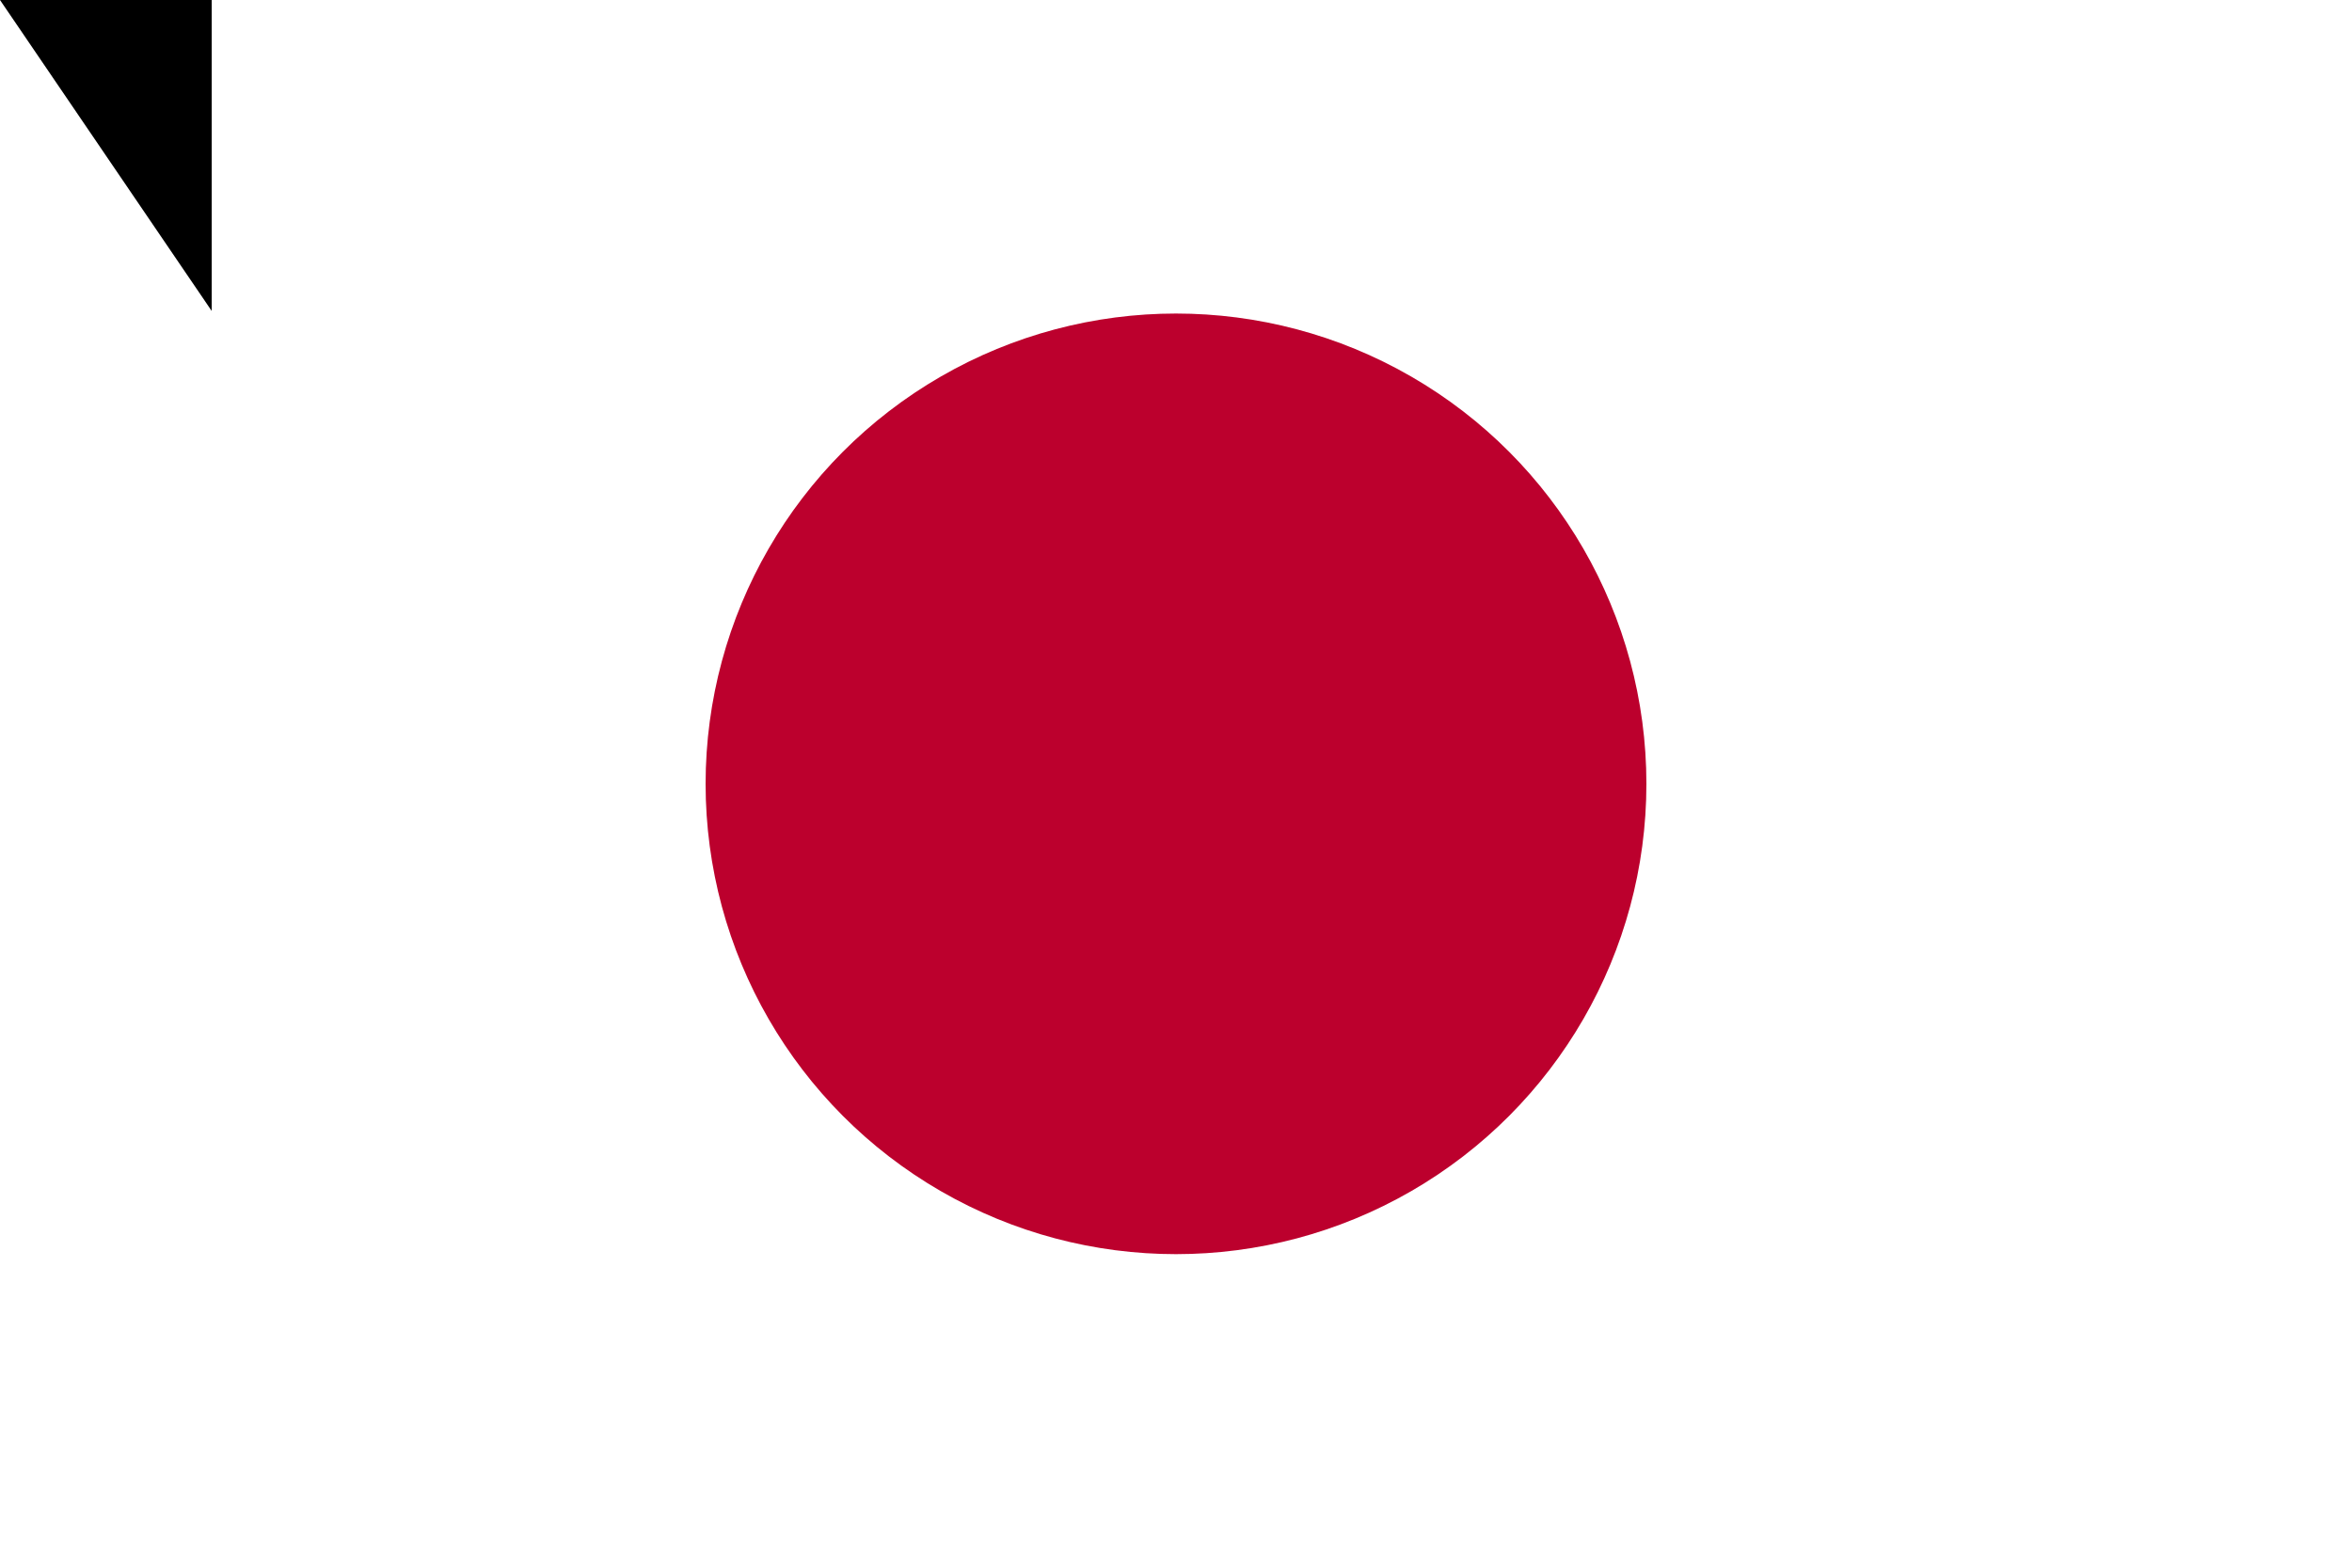 <?xml version="1.0" encoding="UTF-8"?>
<svg xmlns="http://www.w3.org/2000/svg" width="900" height="600">
<rect fill="#fff" height="600" width="900"/>
<circle fill="#bc002d" cx="450" cy="300" r="180"/>
<path id="path-b7319" d="m m0 81 m0 119 m0 65 m0 65 m0 65 m0 65 m0 65 m0 65 m0 65 m0 65 m0 65 m0 65 m0 65 m0 65 m0 65 m0 65 m0 65 m0 65 m0 65 m0 65 m0 82 m0 100 m0 55 m0 99 m0 117 m0 111 m0 104 m0 98 m0 107 m0 53 m0 117 m0 80 m0 75 m0 80 m0 88 m0 105 m0 65 m0 88 m0 117 m0 48 m0 81 m0 69 m0 118 m0 69 m0 79 m0 66 m0 73 m0 108 m0 105 m0 109 m0 79 m0 117 m0 107 m0 52 m0 121 m0 70 m0 70 m0 57 m0 98 m0 97 m0 100 m0 116 m0 99 m0 81 m0 82 m0 106 m0 81 m0 77 m0 79 m0 83 m0 115 m0 121 m0 109 m0 81 m0 77 m0 121 m0 69 m0 107 m0 83 m0 90 m0 104 m0 73 m0 100 m0 103 m0 49 m0 119 m0 61 m0 61"/>
</svg>